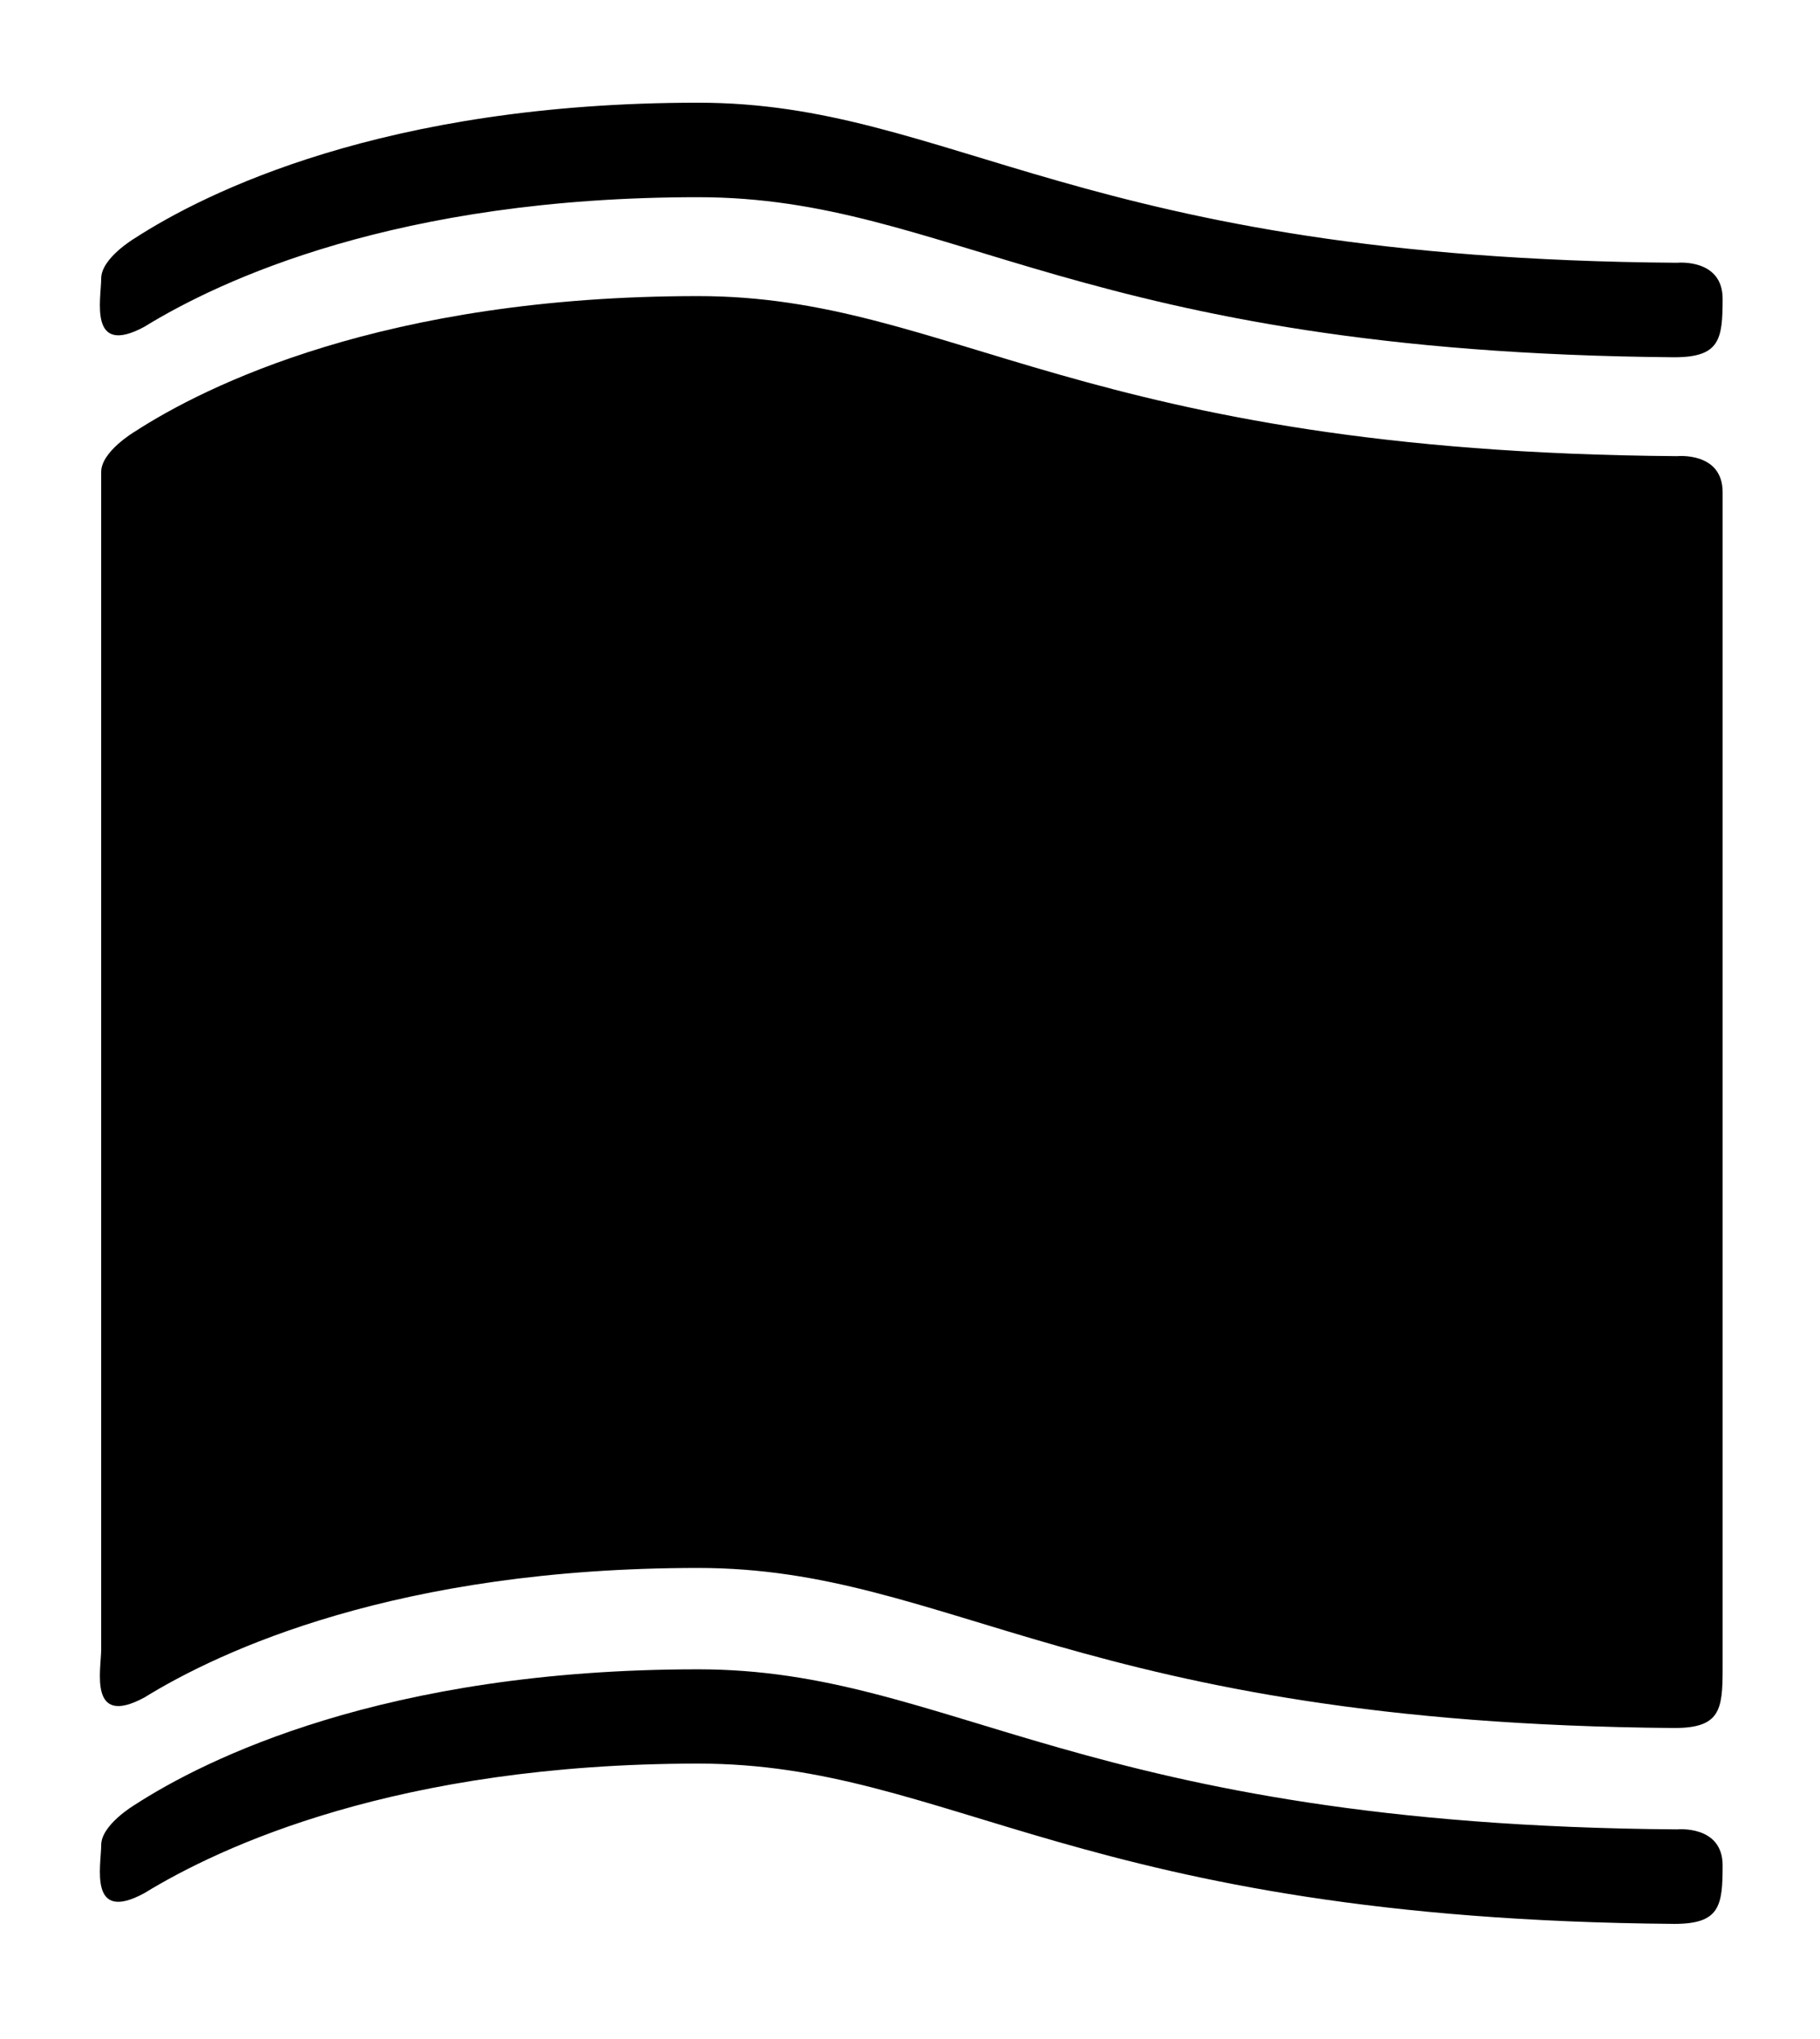 <?xml version="1.0" ?>
<svg xmlns="http://www.w3.org/2000/svg" xmlns:ev="http://www.w3.org/2001/xml-events" xmlns:xlink="http://www.w3.org/1999/xlink" baseProfile="full" enable-background="new 0 0 100 100" height="600px" version="1.1" viewBox="0 0 100 100" width="536px" x="0px" xml:space="preserve" y="0px">
	<defs/>
	<path d="M 91.993,13.647 C 59.323,13.38 52.267,4.858 38.36,4.858 C 21.811,4.858 12.097,9.409 7.93,11.974 C 4.844,13.634 5.56,10.437 5.56,9.324 C 5.56,8.204 7.396,7.117 7.396,7.117 C 11.224,4.637 21.068,-0.331 38.359,-0.331 C 52.291,-0.331 59.361,8.224 92.149,8.458 C 92.149,8.458 94.649,8.204 94.649,10.437 C 94.649,12.67 94.493,13.647 91.993,13.647"/>
	<path d="M 94.649,96.459 C 94.649,94.227 92.149,94.48 92.149,94.48 C 59.362,94.239 52.292,85.691 38.359,85.691 C 21.067,85.691 11.224,90.658 7.396,93.138 C 7.396,93.138 5.56,94.226 5.56,95.345 C 5.56,96.458 4.844,99.656 7.93,97.982 C 12.097,95.43 21.81,90.879 38.36,90.867 C 52.267,90.867 59.323,99.402 91.993,99.669 C 94.493,99.669 94.649,98.692 94.649,96.459"/>
	<path d="M 94.649,21.056 C 94.649,18.823 92.149,19.077 92.149,19.077 C 59.362,18.836 52.292,10.288 38.359,10.288 C 21.067,10.288 11.224,15.255 7.396,17.736 C 7.396,17.736 5.56,18.823 5.56,19.943 L 5.56,84.591 C 5.56,85.704 4.844,88.901 7.93,87.24 C 12.097,84.669 21.81,80.125 38.36,80.125 C 52.267,80.125 59.323,88.646 91.993,88.914 C 94.493,88.914 94.649,87.937 94.649,85.704 L 94.649,21.056"/>
</svg>
